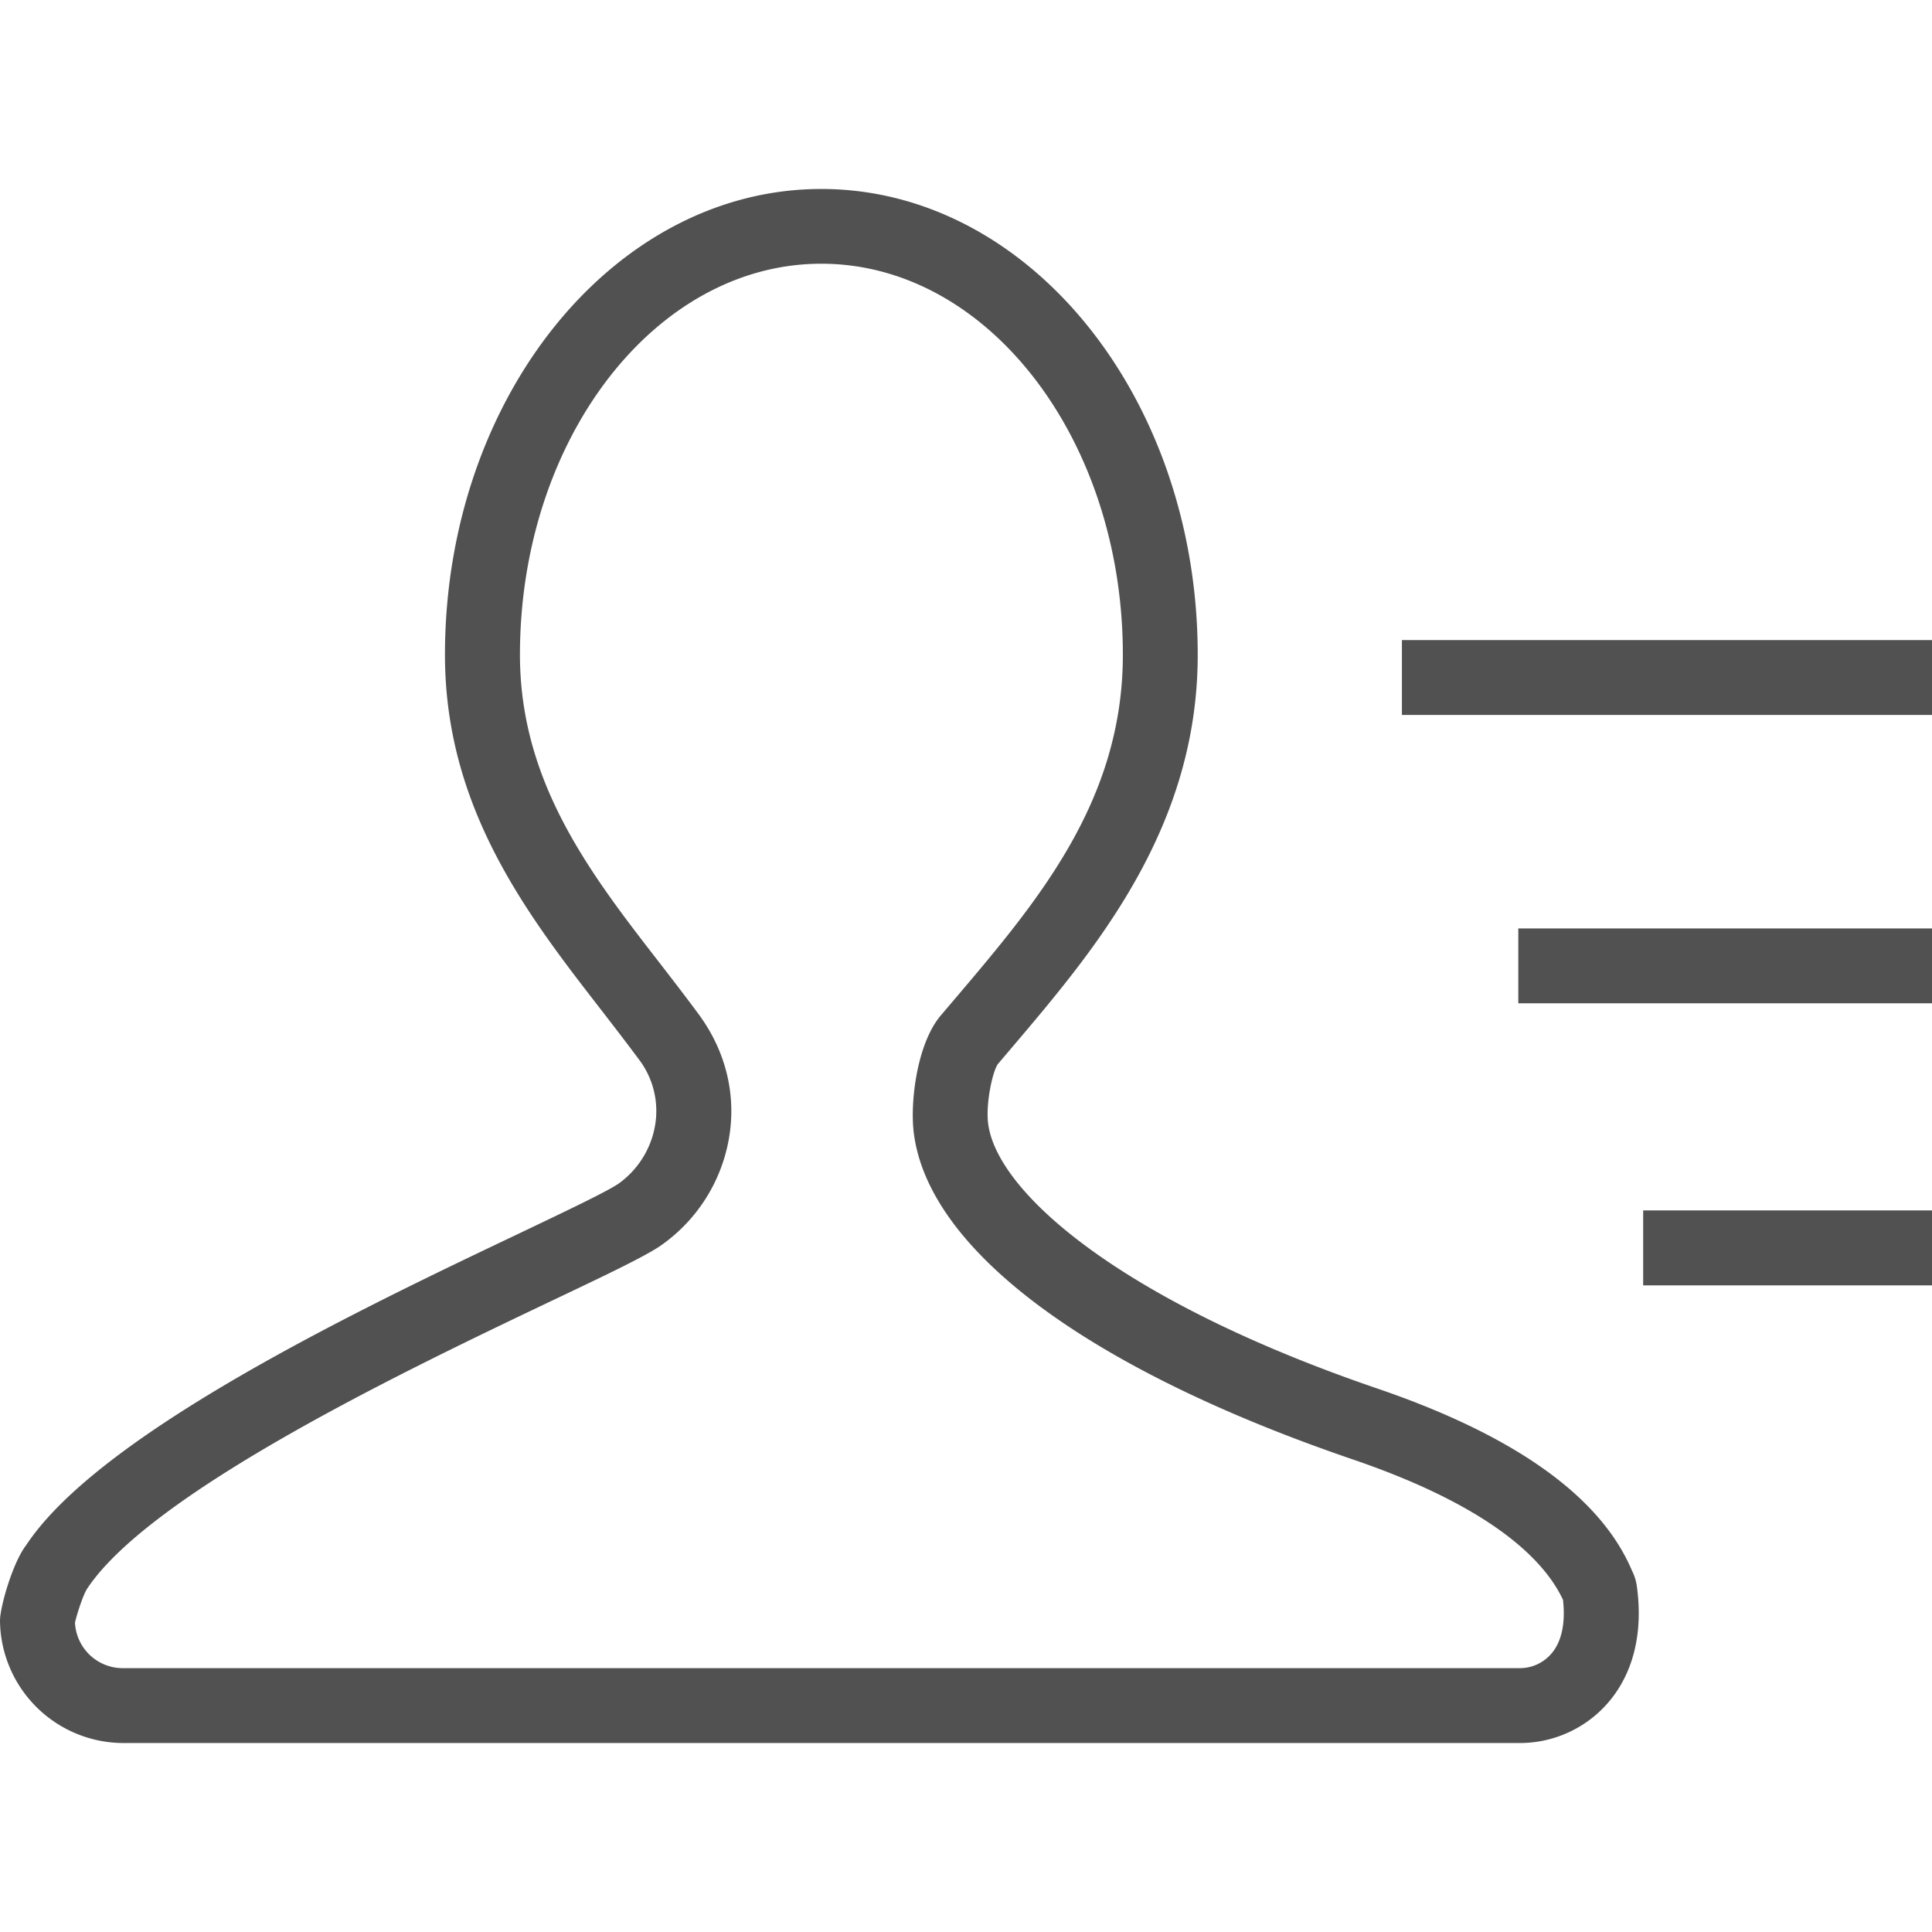 <?xml version="1.0" standalone="no"?><!DOCTYPE svg PUBLIC "-//W3C//DTD SVG 1.1//EN" "http://www.w3.org/Graphics/SVG/1.1/DTD/svg11.dtd"><svg t="1501511181254" class="icon" style="" viewBox="0 0 1024 1024" version="1.1" xmlns="http://www.w3.org/2000/svg" p-id="1397" xmlns:xlink="http://www.w3.org/1999/xlink" width="200" height="200"><defs><style type="text/css"></style></defs><path d="M805.632 923.84H65.024A65.536 65.536 0 0 1 0 859.072c-0.064-6.912 6.592-30.72 13.888-40.128 39.36-59.584 178.112-125.632 260.992-165.056 24.512-11.712 45.696-21.76 52.736-26.368a47.872 47.872 0 0 0 19.52-30.656 45.12 45.12 0 0 0-8.576-35.456c-6.4-8.64-13.184-17.408-20.096-26.368-38.72-49.92-82.624-106.56-82.624-187.968 0-136.192 89.472-246.912 199.488-246.912s199.488 110.72 199.488 246.912c0 92.16-54.592 156.416-98.368 208l-7.552 8.896c-2.816 3.904-6.464 20.736-5.184 31.36 4.416 36.352 69.888 94.016 206.272 140.608 73.088 24.96 118.528 57.408 135.04 96.64 0.576 1.152 1.92 3.968 2.496 7.808 4.416 31.872-5.952 51.52-15.424 62.336a61.824 61.824 0 0 1-46.464 21.12zM39.744 859.968a25.344 25.344 0 0 0 25.28 24.192h740.608a22.08 22.08 0 0 0 16.512-7.552c5.504-6.272 7.68-16.128 6.272-28.672-8.384-17.92-32.96-47.616-111.296-74.368-140.48-48-225.344-111.232-232.832-173.44-1.984-16.512 1.856-47.104 14.272-61.824l7.616-8.96c43.712-51.52 88.96-104.704 88.96-182.336 0-114.24-71.68-207.232-159.808-207.232S275.584 232.832 275.584 347.072c0 67.904 37.76 116.544 74.304 163.648 7.104 9.216 14.08 18.24 20.672 27.2 14.336 19.584 19.904 43.008 15.68 66.112a87.488 87.488 0 0 1-36.928 56.768c-9.28 6.016-29.44 15.616-57.344 28.864-73.984 35.264-211.712 100.8-245.824 152.448-2.176 3.392-5.376 13.44-6.4 17.856zM743.04 339.264H1024v39.68h-280.96zM804.736 492.096H1024v39.68h-219.264zM870.912 641.536H1024v39.744h-153.088z" p-id="1398" fill="#515151"></path></svg>